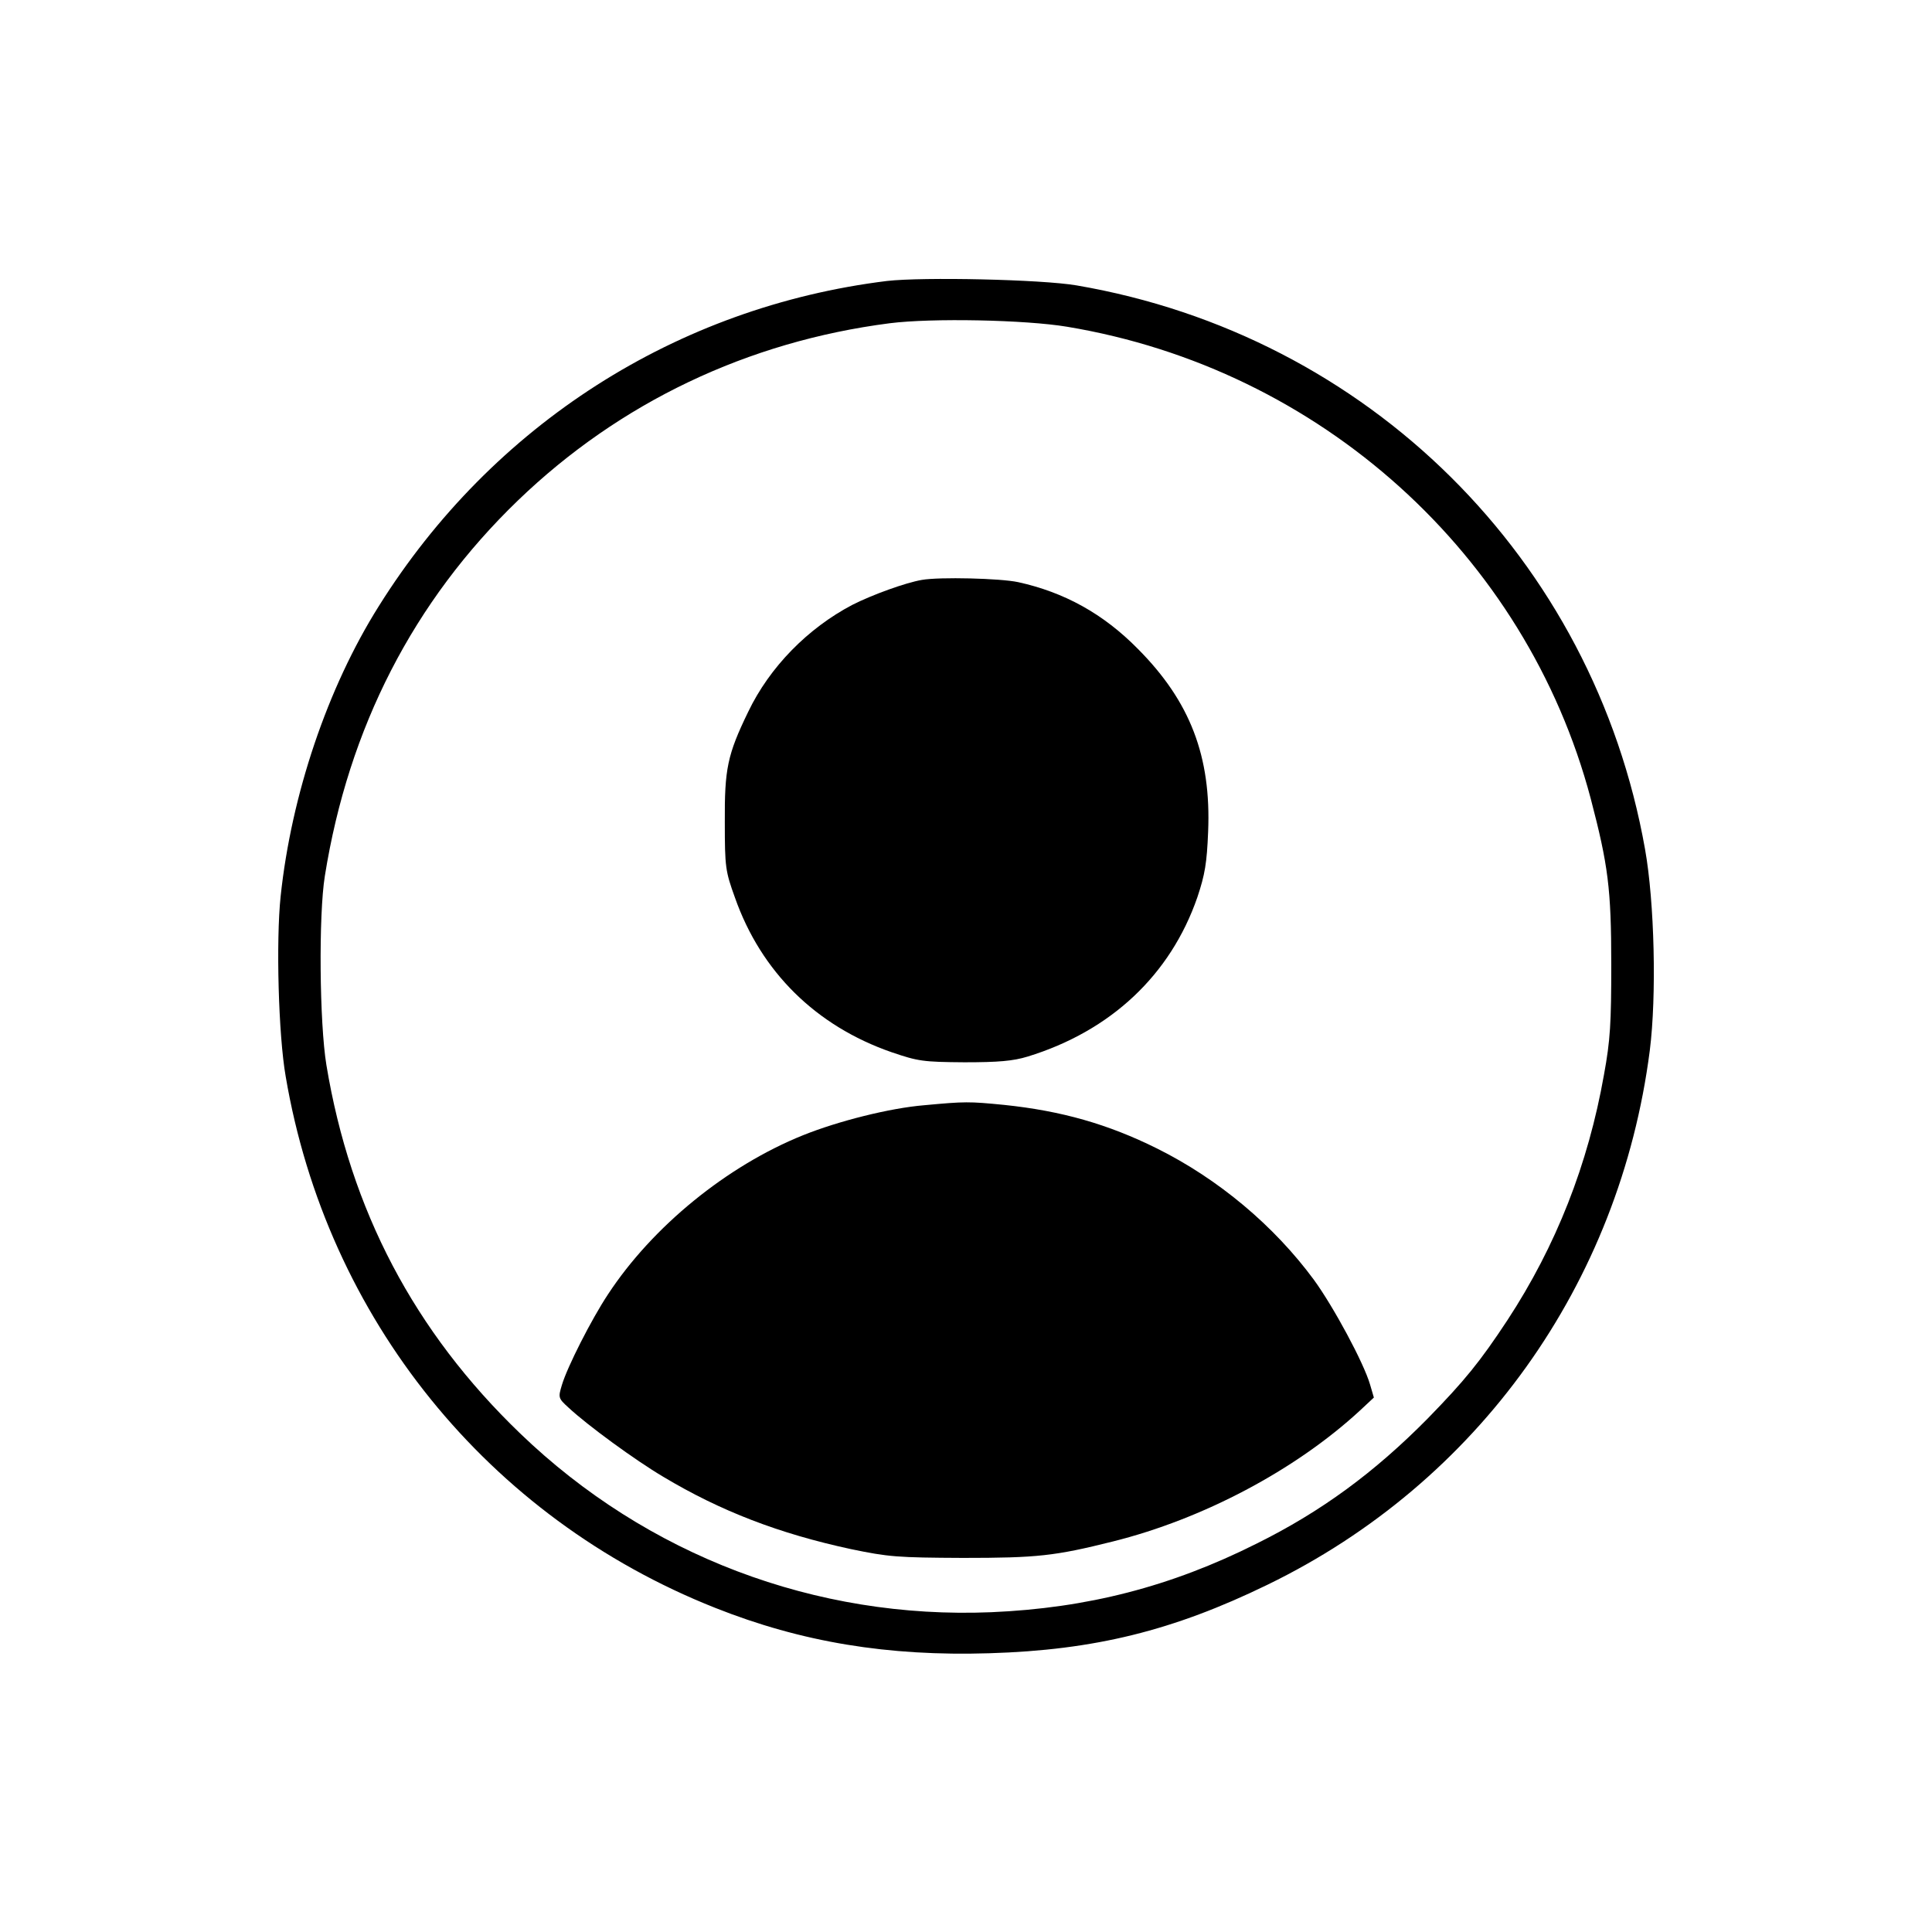 <?xml version="1.0" standalone="no"?>
<!DOCTYPE svg PUBLIC "-//W3C//DTD SVG 20010904//EN"
 "http://www.w3.org/TR/2001/REC-SVG-20010904/DTD/svg10.dtd">
<svg version="1.0" xmlns="http://www.w3.org/2000/svg"
 width="612pt" height="612pt" viewBox="0 0 612 612"
 preserveAspectRatio="xMidYMid meet">

<g transform="translate(0,612) scale(0.1,-0.1)"
fill="#000000" stroke="none">
<path d="M2810 5230 c-666 -82 -1250 -455 -1610 -1030 -163 -259 -277 -598
-311 -919 -15 -142 -7 -440 16 -571 130 -766 641 -1398 1360 -1683 274 -109
548 -154 869 -144 334 10 583 72 881 217 667 324 1116 953 1211 1692 22 174
15 470 -15 638 -163 920 -877 1628 -1801 1786 -112 19 -486 27 -600 14z m570
-145 c802 -133 1454 -721 1659 -1495 55 -210 65 -285 65 -525 0 -186 -3 -240
-23 -349 -50 -284 -152 -543 -306 -778 -87 -132 -135 -191 -253 -312 -168
-170 -336 -294 -542 -396 -271 -136 -536 -204 -840 -217 -557 -23 -1091 180
-1492 566 -336 323 -538 708 -614 1167 -22 133 -25 475 -5 599 75 470 281 871
612 1190 322 310 727 503 1177 561 134 17 430 11 562 -11z"/>
<path d="M2920 4283 c-52 -9 -157 -47 -220 -79 -141 -74 -262 -197 -330 -339
-66 -136 -75 -181 -74 -350 0 -142 2 -155 32 -238 83 -236 257 -407 496 -490
85 -29 100 -31 231 -32 108 0 154 4 200 18 264 81 453 259 538 505 24 72 30
108 34 207 10 239 -57 413 -222 579 -110 112 -234 180 -380 212 -56 12 -248
17 -305 7z"/>
<path d="M2928 2619 c-109 -9 -272 -50 -384 -95 -241 -97 -477 -289 -618 -504
-53 -80 -129 -230 -146 -287 -12 -40 -12 -42 21 -72 60 -56 212 -167 300 -219
182 -109 367 -180 594 -229 120 -25 148 -27 355 -28 236 0 291 6 475 52 285
71 578 226 782 414 l45 42 -12 41 c-20 69 -116 247 -178 332 -126 171 -302
319 -497 416 -155 77 -302 119 -484 138 -112 11 -124 11 -253 -1z"/>
</g>
</svg>
